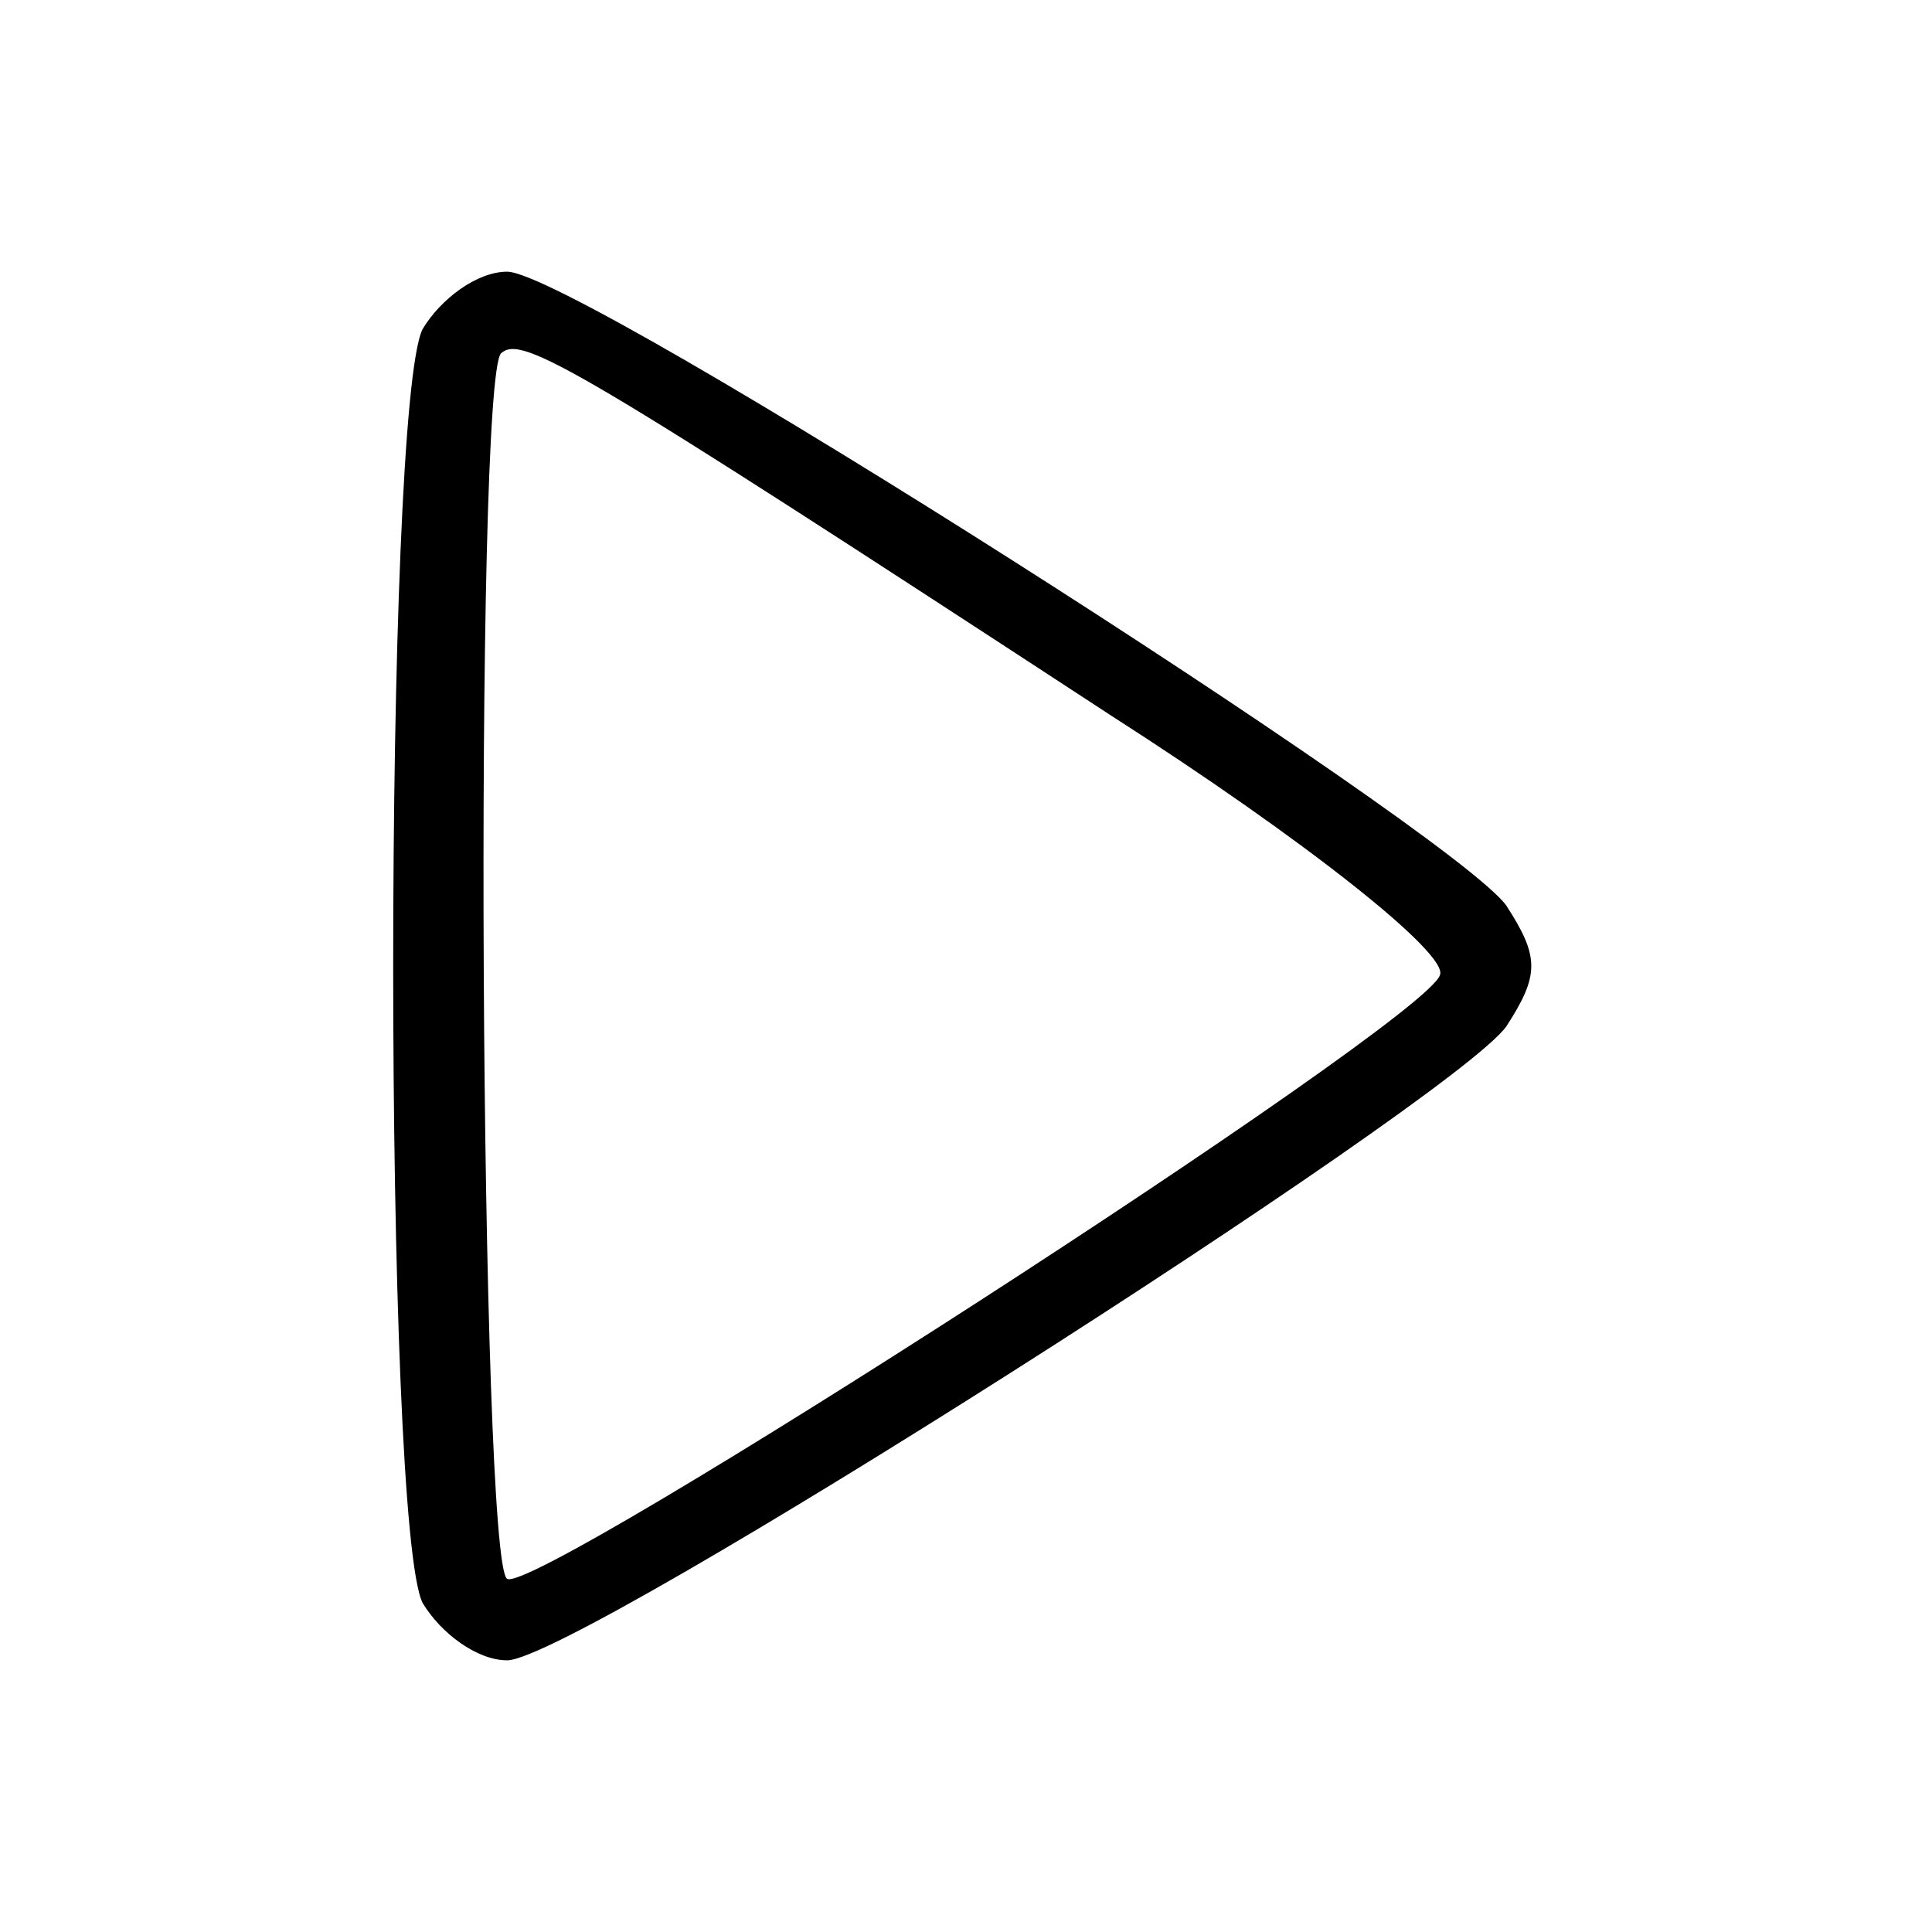 <?xml version="1.0" standalone="no"?>
<!DOCTYPE svg PUBLIC "-//W3C//DTD SVG 20010904//EN"
 "http://www.w3.org/TR/2001/REC-SVG-20010904/DTD/svg10.dtd">
<svg version="1.0" xmlns="http://www.w3.org/2000/svg"
 width="64pt" height="64pt" viewBox="0 0 64 64"
 preserveAspectRatio="xMidYMid meet">

<g transform="translate(0,64) scale(0.1,-0.1)"
fill="#000000" stroke="none">
<path d="M140 531 c-13 -26 -13 -396 0 -422 6 -10 18 -19 28 -19 23 0 313 185
331 210 11 17 11 23 0 40 -18 25 -308 210 -331 210 -10 0 -22 -9 -28 -19z
m228 -128 c64 -41 112 -79 109 -86 -5 -16 -300 -206 -309 -200 -9 5 -11 397
-2 406 7 6 23 -3 202 -120z"/>
</g>
</svg>
